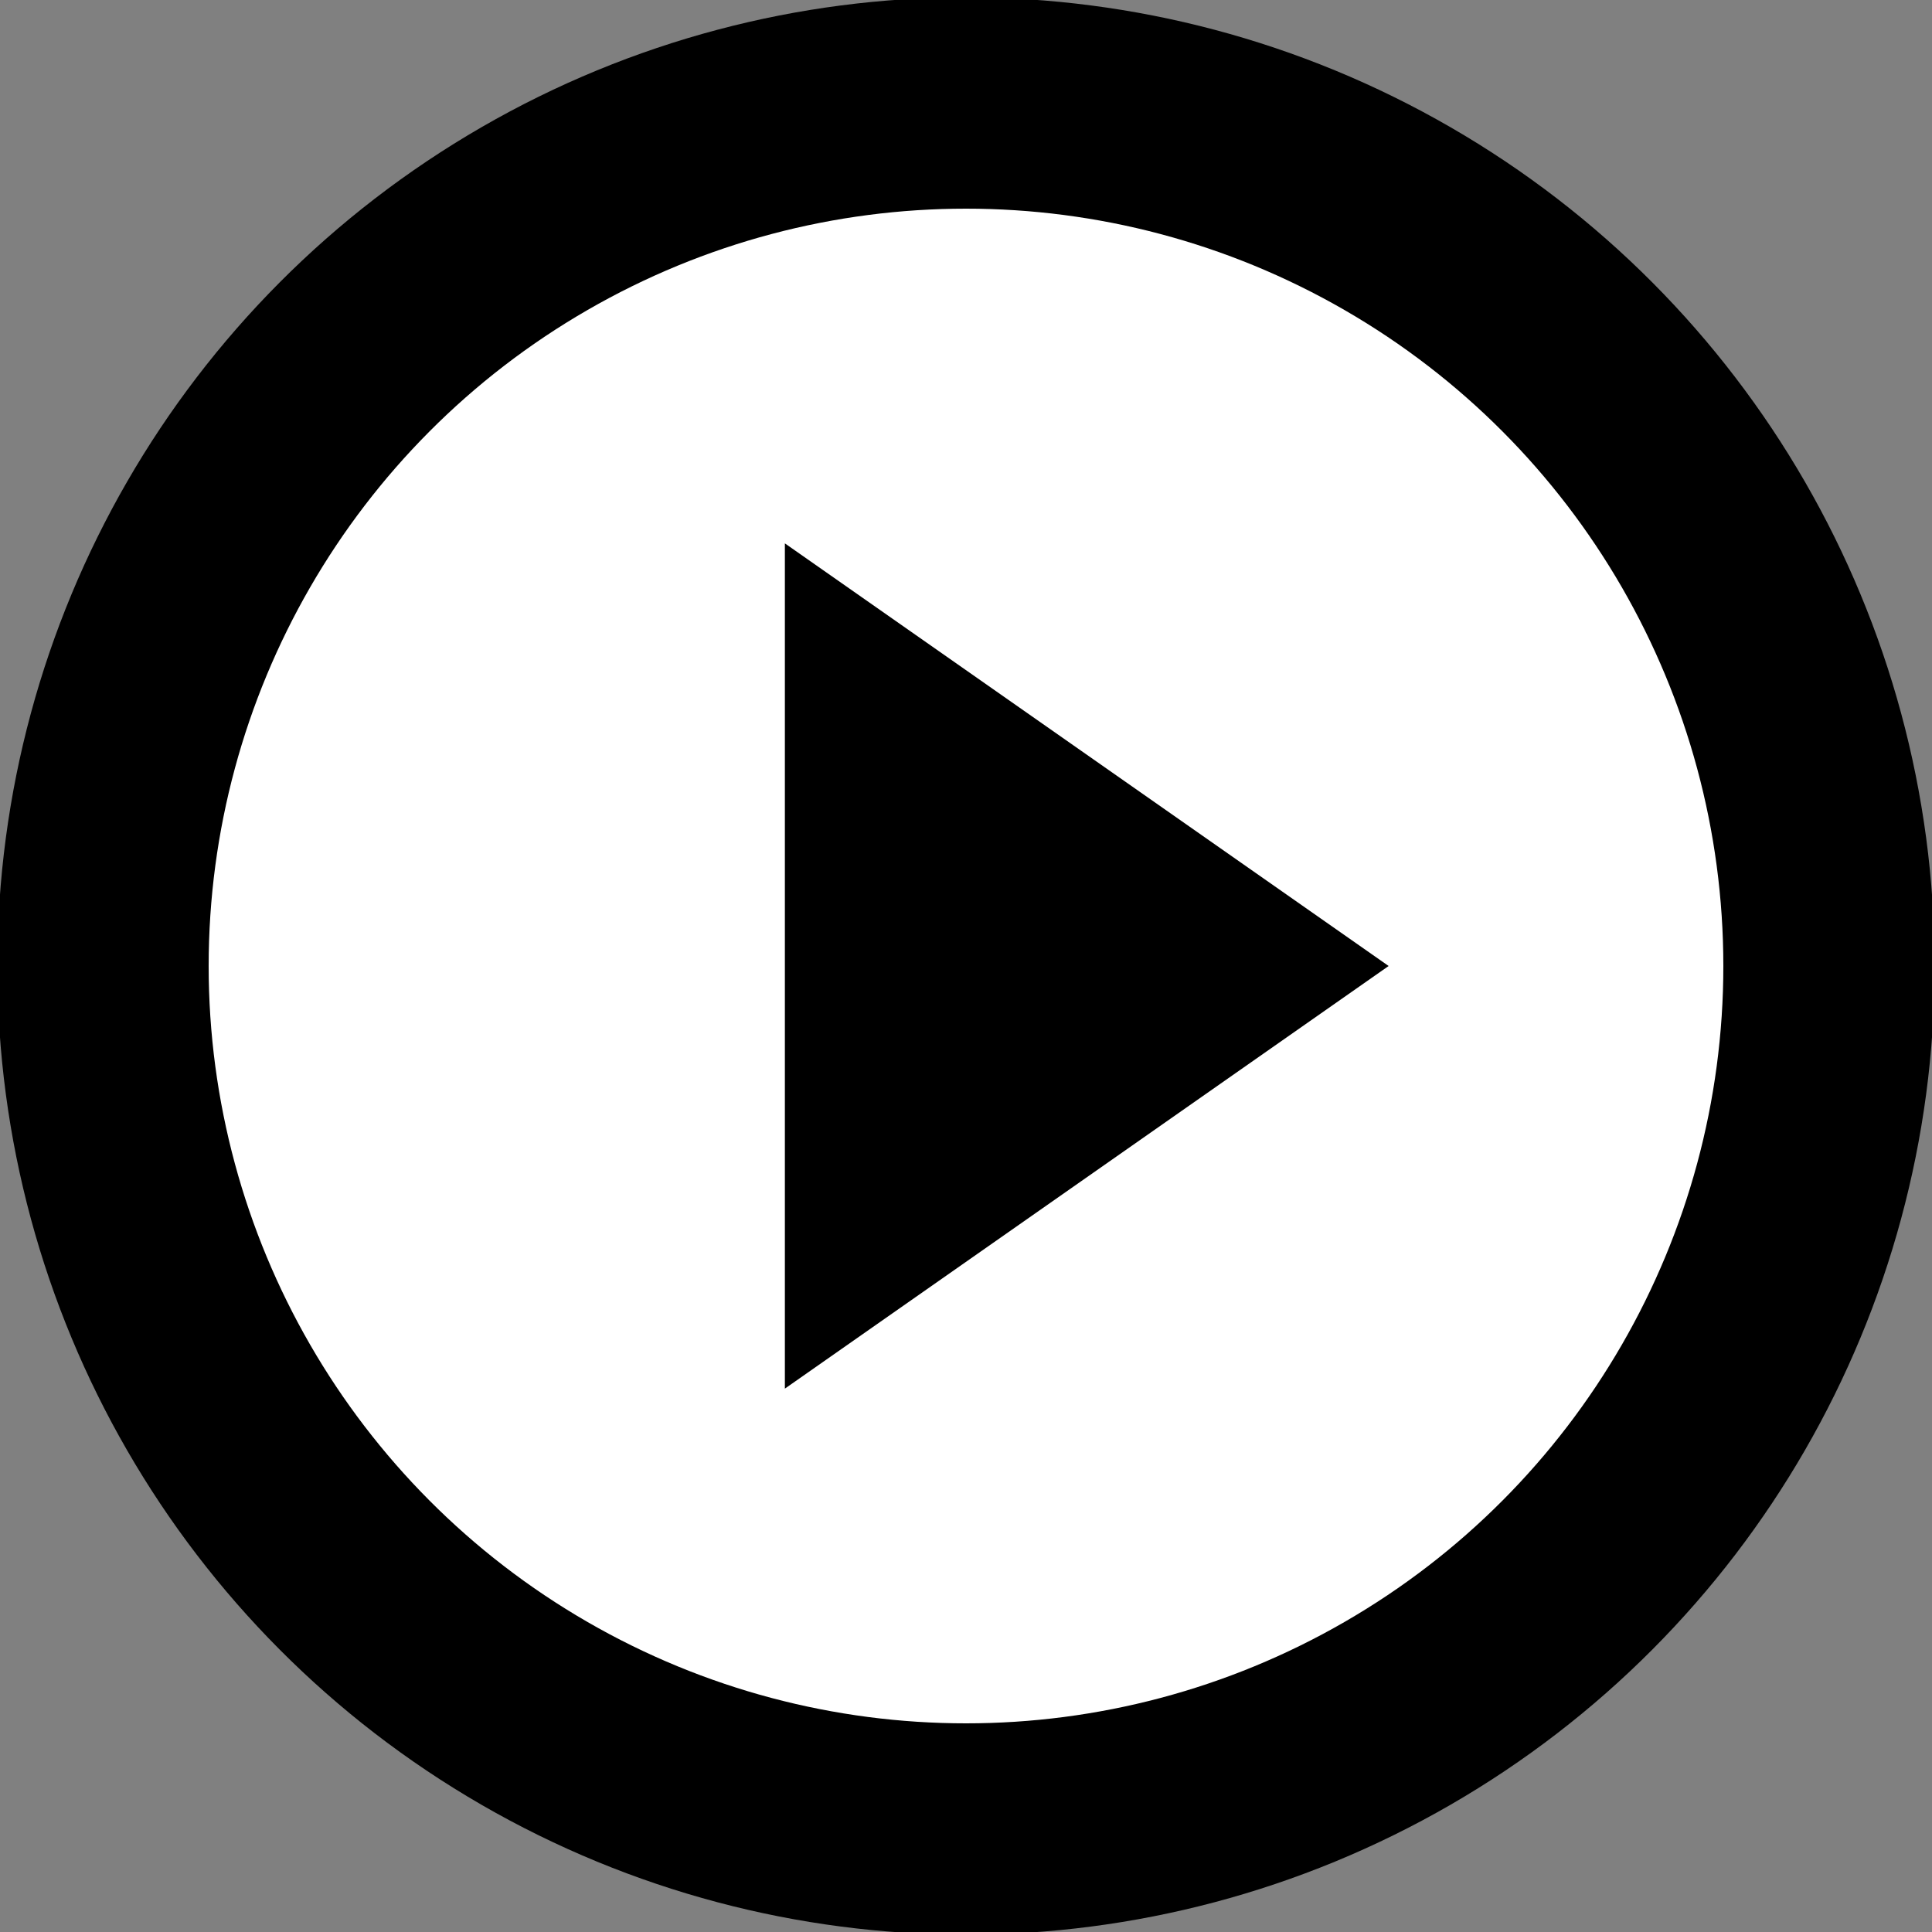<?xml version="1.0" encoding="UTF-8"?>
<svg id="svg4" width="16" height="16" version="1.1" viewBox="0 0 16 16" xmlns="http://www.w3.org/2000/svg">
 <rect x="0" y="0" width="16" height="16" fill="#808080" stroke="none"/>
 <ellipse id="path1287" cx="8" cy="8" rx="7.147" ry="7.147" fill="#fff" stroke="#000" stroke-width="1.75"/>
 <path id="path1579" d="m6.5 11.5 5-3.5-5-3.5z" fill="#000" stroke-width=".691"/>
</svg>
